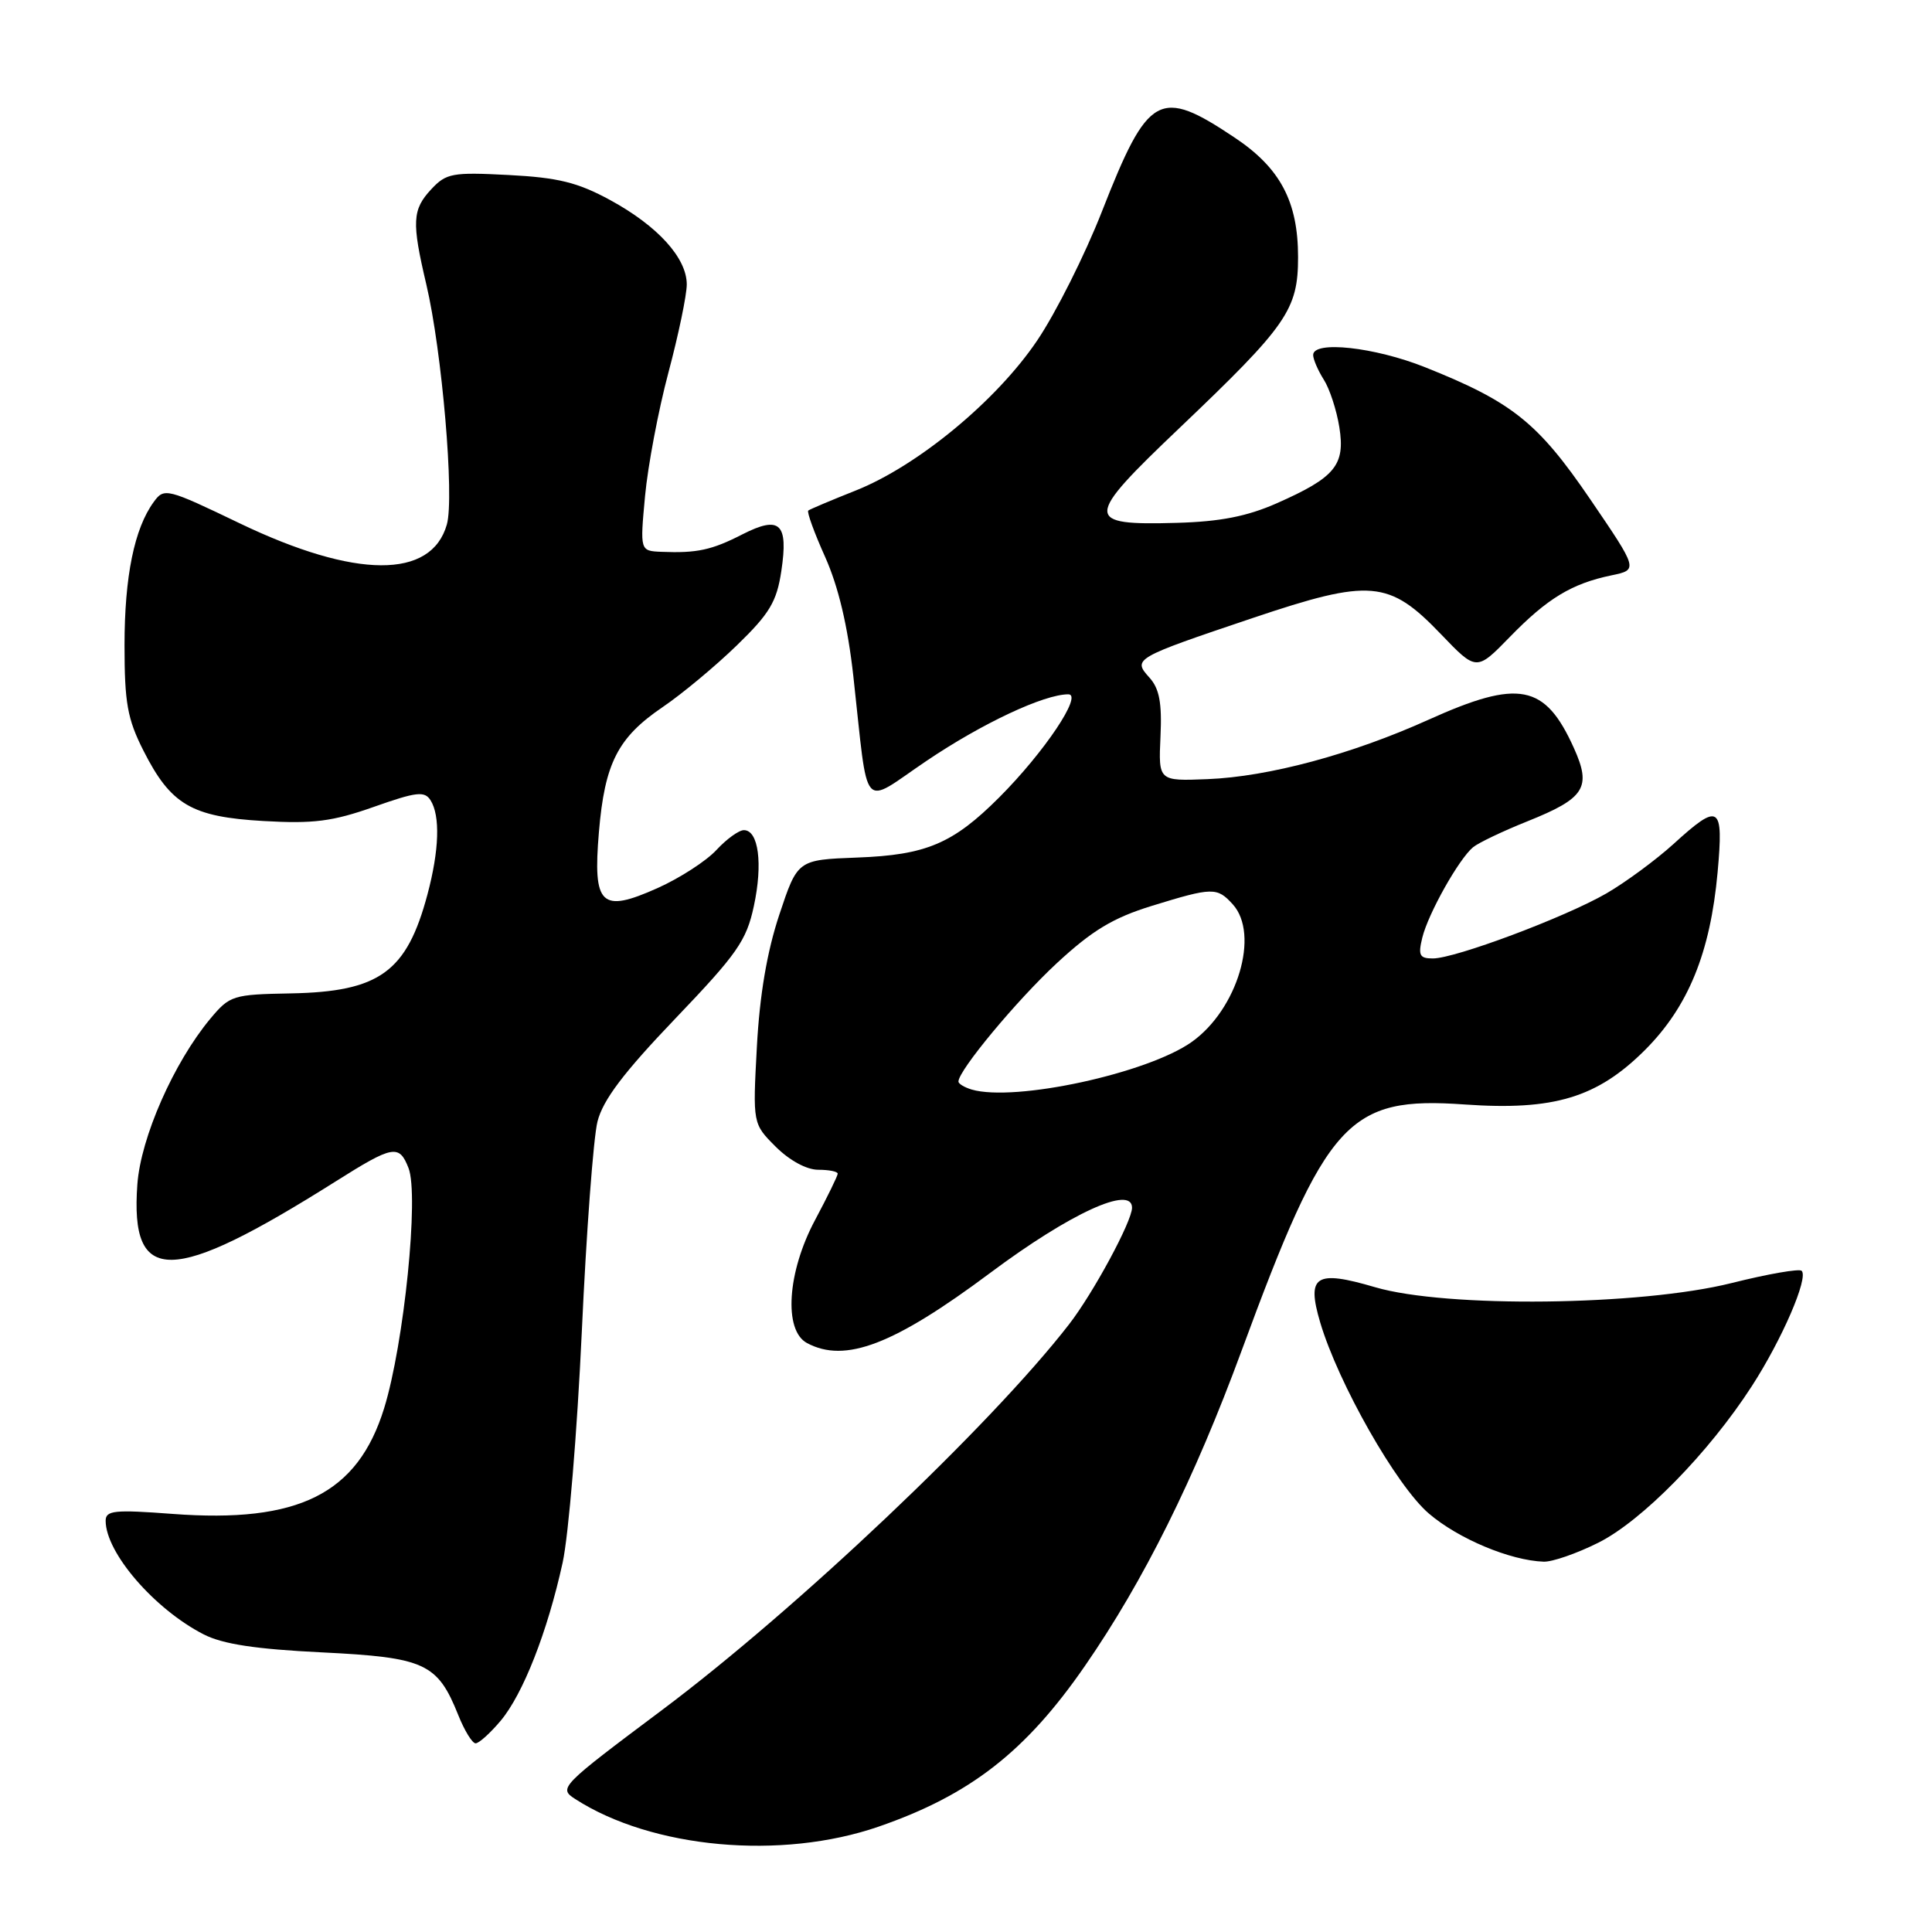 <?xml version="1.0" encoding="UTF-8" standalone="no"?>
<!DOCTYPE svg PUBLIC "-//W3C//DTD SVG 1.1//EN" "http://www.w3.org/Graphics/SVG/1.1/DTD/svg11.dtd" >
<svg xmlns="http://www.w3.org/2000/svg" xmlns:xlink="http://www.w3.org/1999/xlink" version="1.1" viewBox="0 0 256 256">
 <g >
 <path fill="currentColor"
d=" M 116.42 242.04 C 128.54 237.85 135.92 232.10 143.76 220.74 C 151.55 209.48 158.29 195.90 164.51 179.00 C 175.79 148.36 178.60 145.25 194.09 146.35 C 205.90 147.18 211.65 145.44 217.98 139.12 C 223.70 133.39 226.62 126.25 227.59 115.60 C 228.40 106.64 227.84 106.28 221.73 111.85 C 219.40 113.96 215.41 116.90 212.86 118.38 C 207.39 121.54 192.83 127.00 189.86 127.00 C 188.10 127.00 187.89 126.59 188.46 124.25 C 189.25 121.03 193.31 113.82 195.19 112.26 C 195.91 111.67 199.16 110.12 202.41 108.82 C 210.02 105.77 210.91 104.35 208.55 99.12 C 204.72 90.63 201.28 89.96 189.28 95.37 C 179.11 99.96 168.08 102.92 160.00 103.24 C 153.50 103.50 153.50 103.50 153.77 97.60 C 153.98 93.14 153.62 91.24 152.31 89.79 C 150.06 87.30 150.26 87.19 165.96 81.90 C 181.59 76.64 184.05 76.85 190.94 84.04 C 195.64 88.94 195.64 88.94 200.07 84.39 C 205.03 79.29 208.27 77.33 213.51 76.24 C 217.08 75.50 217.08 75.50 210.71 66.15 C 203.77 55.98 200.39 53.27 188.83 48.66 C 182.14 45.99 174.00 45.10 174.00 47.04 C 174.00 47.60 174.63 49.07 175.40 50.29 C 176.18 51.50 177.11 54.35 177.47 56.61 C 178.27 61.63 176.93 63.26 169.17 66.69 C 165.25 68.42 161.68 69.12 155.95 69.28 C 143.59 69.63 143.61 68.78 156.28 56.72 C 170.57 43.11 172.00 41.05 172.00 34.06 C 172.00 26.71 169.64 22.26 163.61 18.24 C 153.62 11.56 152.15 12.37 146.02 28.00 C 143.76 33.78 139.89 41.48 137.43 45.12 C 132.05 53.10 121.60 61.73 113.38 65.00 C 110.15 66.28 107.32 67.48 107.10 67.65 C 106.89 67.82 107.89 70.59 109.34 73.81 C 111.09 77.73 112.33 82.94 113.07 89.58 C 115.13 108.12 113.96 106.76 122.77 100.82 C 130.15 95.84 138.33 92.00 141.56 92.00 C 143.52 92.00 138.37 99.68 132.40 105.66 C 126.26 111.80 122.72 113.29 113.59 113.63 C 105.68 113.93 105.68 113.93 103.26 121.21 C 101.63 126.11 100.66 131.84 100.29 138.70 C 99.74 148.90 99.74 148.90 102.79 151.95 C 104.62 153.77 106.88 155.00 108.42 155.00 C 109.84 155.00 111.00 155.23 111.00 155.52 C 111.00 155.80 109.65 158.57 108.00 161.66 C 104.31 168.57 103.81 176.29 106.93 177.96 C 111.99 180.67 118.45 178.19 131.23 168.65 C 141.80 160.76 150.00 157.00 150.00 160.03 C 150.00 161.83 144.86 171.35 141.64 175.50 C 131.29 188.85 105.56 213.23 87.72 226.59 C 74.22 236.70 73.98 236.94 76.22 238.38 C 86.39 244.94 103.52 246.50 116.42 242.04 Z  M 66.33 228.02 C 69.30 224.49 72.54 216.23 74.55 207.07 C 75.34 203.46 76.48 189.70 77.09 176.50 C 77.69 163.30 78.63 150.75 79.17 148.61 C 79.89 145.75 82.62 142.14 89.47 134.98 C 97.69 126.39 98.91 124.64 99.89 120.06 C 101.10 114.45 100.51 110.00 98.57 110.00 C 97.90 110.00 96.26 111.19 94.92 112.64 C 93.59 114.08 90.09 116.35 87.14 117.67 C 79.63 121.03 78.54 119.99 79.36 110.24 C 80.13 101.12 81.86 97.73 87.81 93.69 C 90.39 91.94 94.82 88.25 97.65 85.50 C 101.98 81.30 102.92 79.73 103.53 75.67 C 104.48 69.33 103.35 68.27 98.36 70.81 C 94.30 72.89 92.35 73.31 87.65 73.12 C 84.80 73.00 84.80 73.00 85.47 65.75 C 85.84 61.76 87.23 54.39 88.57 49.36 C 89.91 44.34 91.00 39.09 91.00 37.69 C 91.00 34.18 87.15 29.94 80.85 26.51 C 76.55 24.17 73.96 23.53 67.41 23.19 C 59.94 22.80 59.13 22.95 57.15 25.07 C 54.62 27.78 54.54 29.41 56.49 37.69 C 58.57 46.52 60.23 65.91 59.21 69.50 C 57.15 76.75 47.12 76.70 31.82 69.37 C 22.10 64.70 21.75 64.61 20.38 66.50 C 17.80 70.02 16.50 76.38 16.50 85.50 C 16.50 93.12 16.88 95.26 19.00 99.45 C 22.63 106.63 25.36 108.24 34.91 108.79 C 41.53 109.17 44.05 108.85 49.52 106.92 C 55.18 104.92 56.26 104.79 57.05 106.04 C 58.35 108.10 58.20 112.67 56.64 118.52 C 53.90 128.79 50.29 131.41 38.53 131.63 C 30.86 131.77 30.45 131.90 27.88 134.97 C 23.03 140.79 18.65 150.72 18.20 156.94 C 17.23 170.37 22.67 170.29 44.50 156.53 C 52.08 151.75 52.89 151.60 54.13 154.77 C 55.54 158.36 53.54 178.05 50.90 186.60 C 47.39 197.95 39.57 201.86 22.86 200.60 C 15.16 200.02 14.00 200.14 14.00 201.51 C 14.00 205.74 20.46 213.22 27.00 216.57 C 29.53 217.86 33.88 218.52 42.67 218.95 C 56.30 219.62 57.97 220.38 60.72 227.25 C 61.54 229.31 62.58 231.00 63.02 231.00 C 63.46 231.00 64.95 229.66 66.33 228.02 Z  M 211.76 204.43 C 217.55 201.55 226.41 192.52 232.12 183.68 C 236.13 177.48 239.66 169.32 238.73 168.39 C 238.42 168.08 234.24 168.81 229.45 170.01 C 217.39 173.03 191.61 173.33 182.20 170.56 C 174.31 168.24 173.10 169.02 174.93 175.22 C 177.33 183.31 185.04 196.88 189.33 200.55 C 193.24 203.90 200.12 206.78 204.55 206.93 C 205.68 206.97 208.92 205.85 211.76 204.43 Z  M 128.75 144.37 C 127.79 144.08 127.00 143.61 127.00 143.31 C 127.00 141.84 134.72 132.55 140.04 127.62 C 144.73 123.28 147.48 121.62 152.63 120.03 C 160.68 117.55 161.27 117.54 163.35 119.83 C 166.94 123.80 163.98 133.74 157.93 138.05 C 152.06 142.23 134.46 146.04 128.75 144.37 Z "/>
</g>
</svg>